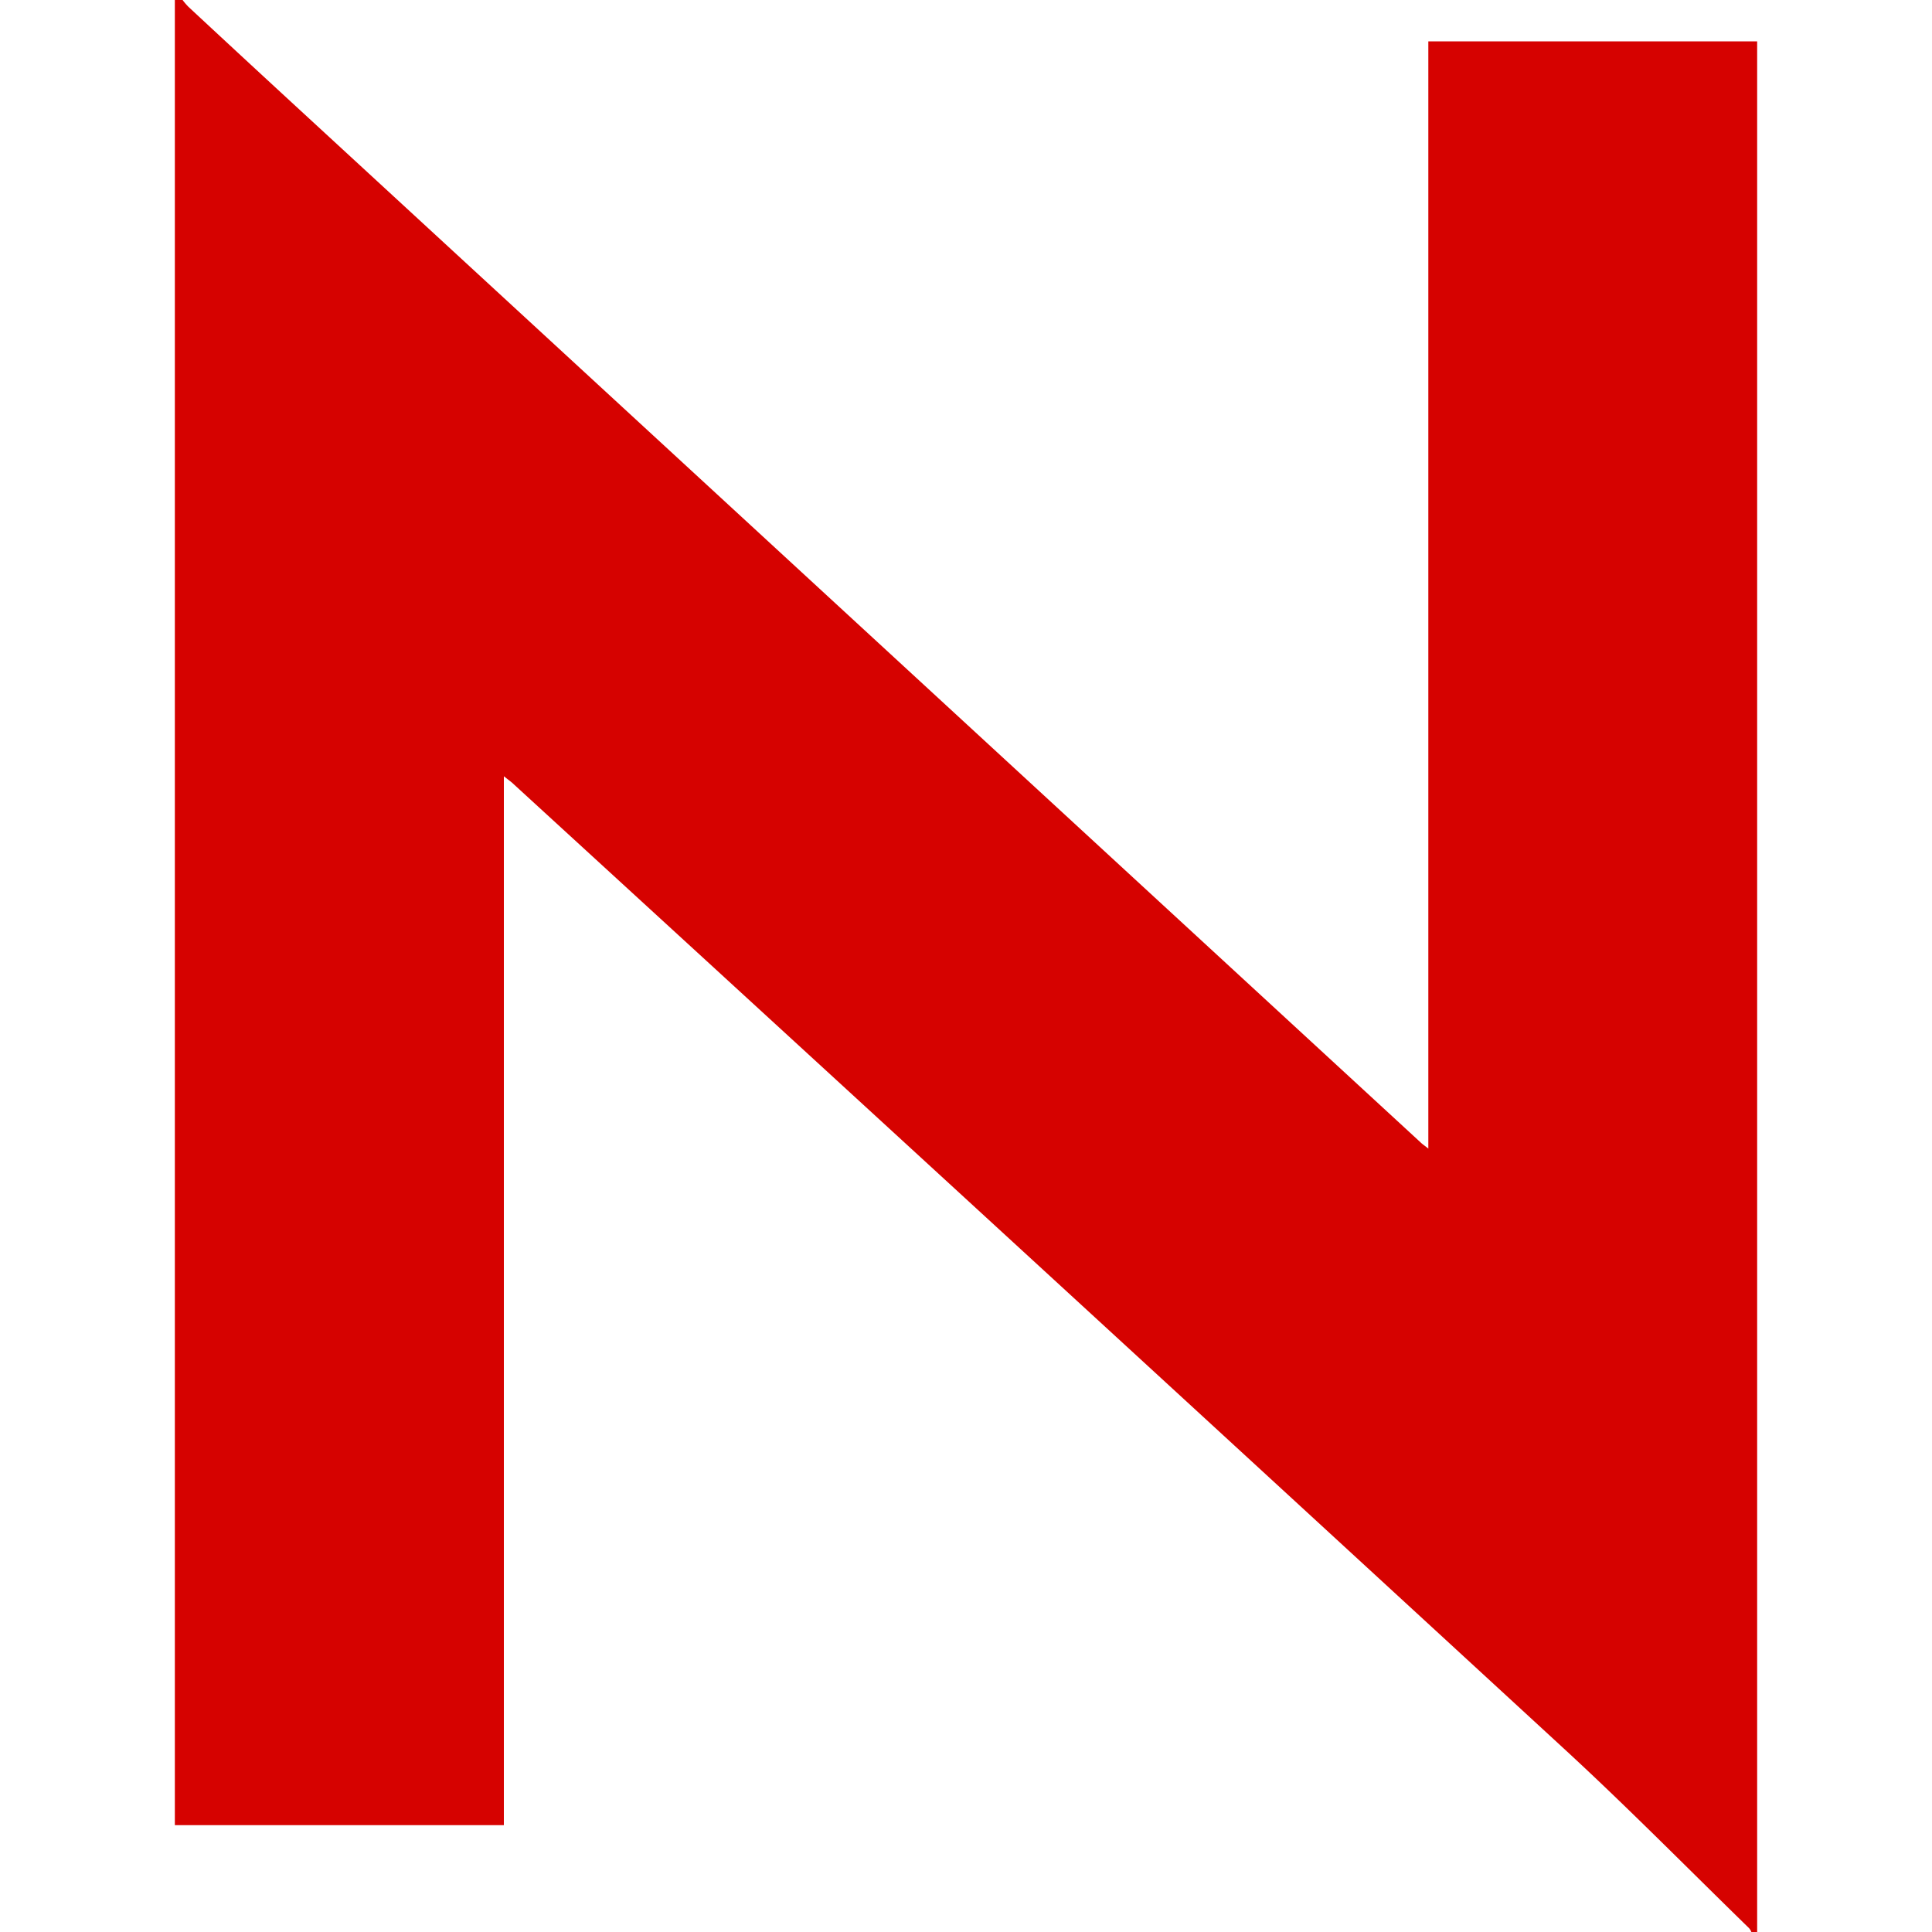 <?xml version="1.0" standalone="no"?><!DOCTYPE svg PUBLIC "-//W3C//DTD SVG 1.1//EN" "http://www.w3.org/Graphics/SVG/1.1/DTD/svg11.dtd"><svg t="1660875686446" class="icon" viewBox="0 0 1024 1024" version="1.1" xmlns="http://www.w3.org/2000/svg" p-id="7198" xmlns:xlink="http://www.w3.org/1999/xlink" width="380" height="380"><defs><style type="text/css">@font-face { font-family: feedback-iconfont; src: url("//at.alicdn.com/t/font_1031158_u69w8yhxdu.woff2?t=1630033759944") format("woff2"), url("//at.alicdn.com/t/font_1031158_u69w8yhxdu.woff?t=1630033759944") format("woff"), url("//at.alicdn.com/t/font_1031158_u69w8yhxdu.ttf?t=1630033759944") format("truetype"); }
</style></defs><path d="M92.672 0h4.096a37.376 37.376 0 0 0 3.174 3.686q26.317 24.474 52.634 48.742l600.474 553.165c0.819 0.819 1.946 1.536 3.994 3.174V21.914H931.328V1024h-3.072a6.861 6.861 0 0 0-1.229-2.048c-32.563-31.744-64.614-64.307-98.099-95.13Q550.502 670.515 271.258 414.72l-4.198-3.277v555.93H92.672z" fill="#D60200" p-id="7199"></path></svg>
